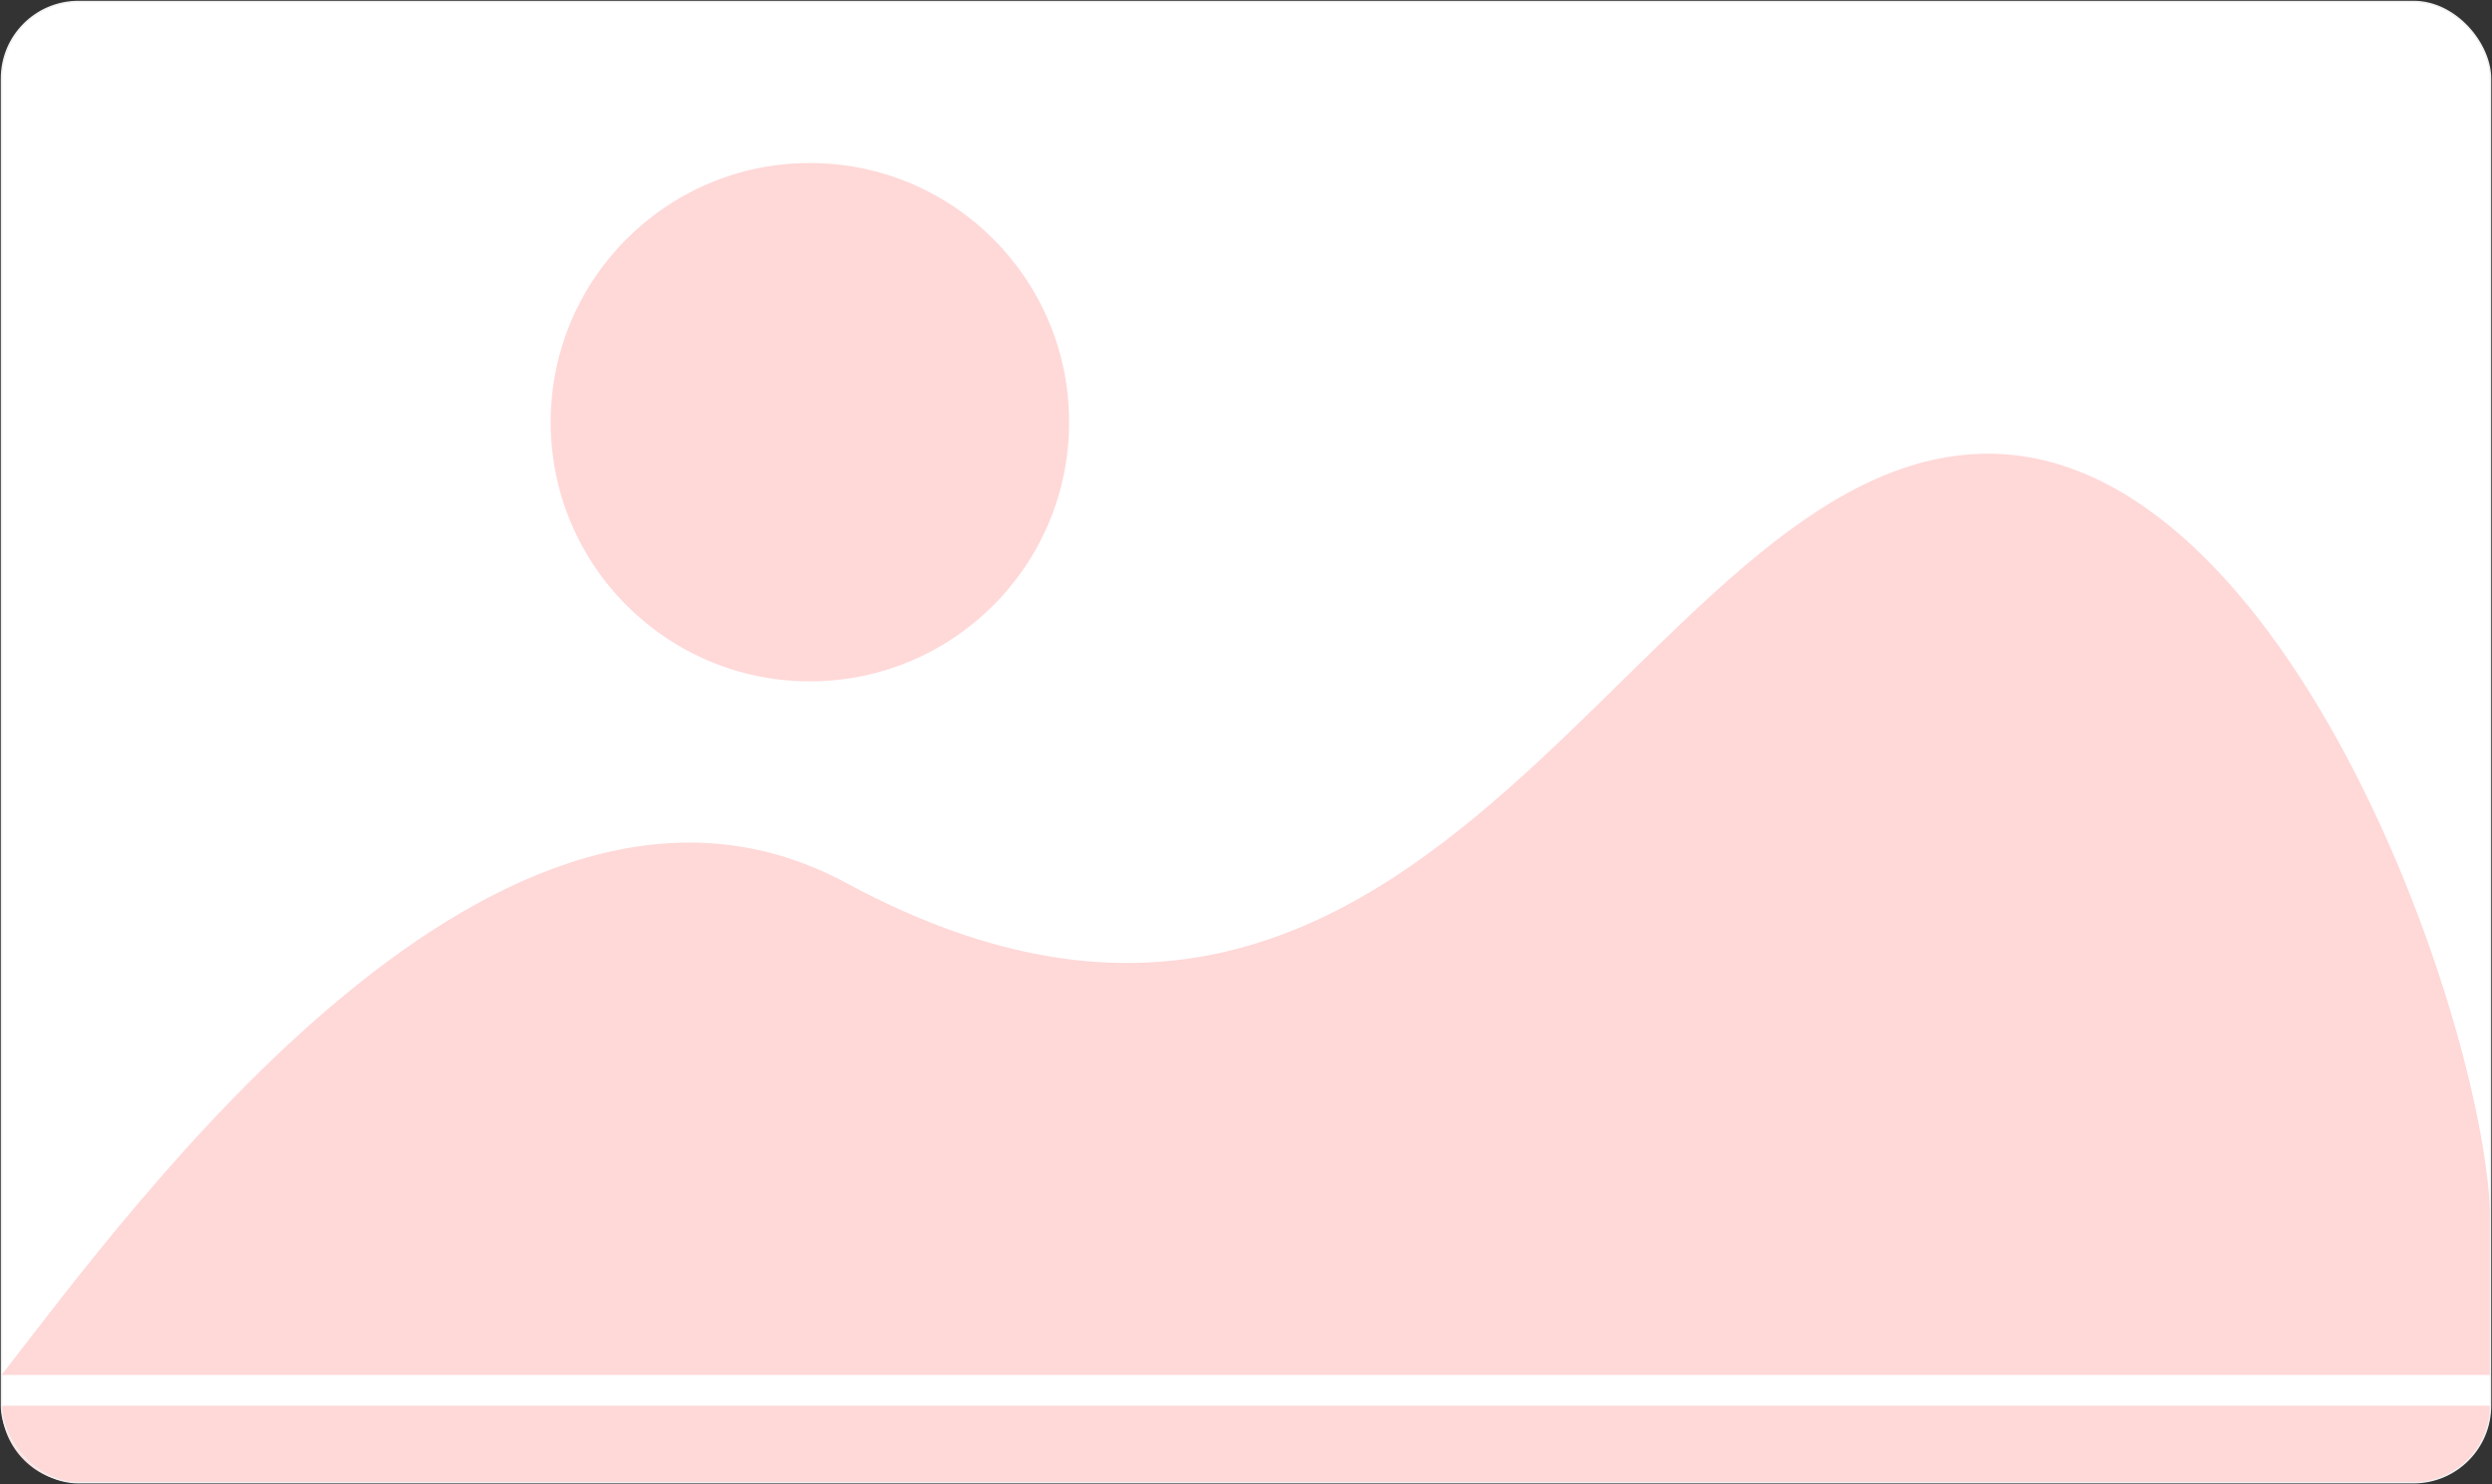 <svg width="1620" height="965" viewBox="0 0 1620 965" fill="none" xmlns="http://www.w3.org/2000/svg">
<rect x="0" y="0" width="1620" height="965" fill="#333333" stroke="none"/>
<rect x="1" y="1" width="1618" height="963" rx="50" fill="white"/>
<path d="M550.264 574.167C325.101 452.63 85.76 785.374 1 894H1619V795.632C1618.16 671.069 1488.5 295 1292.55 295C1063.02 295 937.141 782.993 550.264 574.167Z" fill="#FFD8D8"/>
<circle cx="526.5" cy="274.5" r="168.5" fill="#FFD8D8"/>
<path d="M1 914H1619V914C1619 941.614 1596.61 964 1569 964H51C23.386 964 1 941.614 1 914V914Z" fill="#FFD8D8"/>
<rect x="1" y="1" width="1618" height="963" rx="50" stroke="#EFEFEF"/>
</svg>
